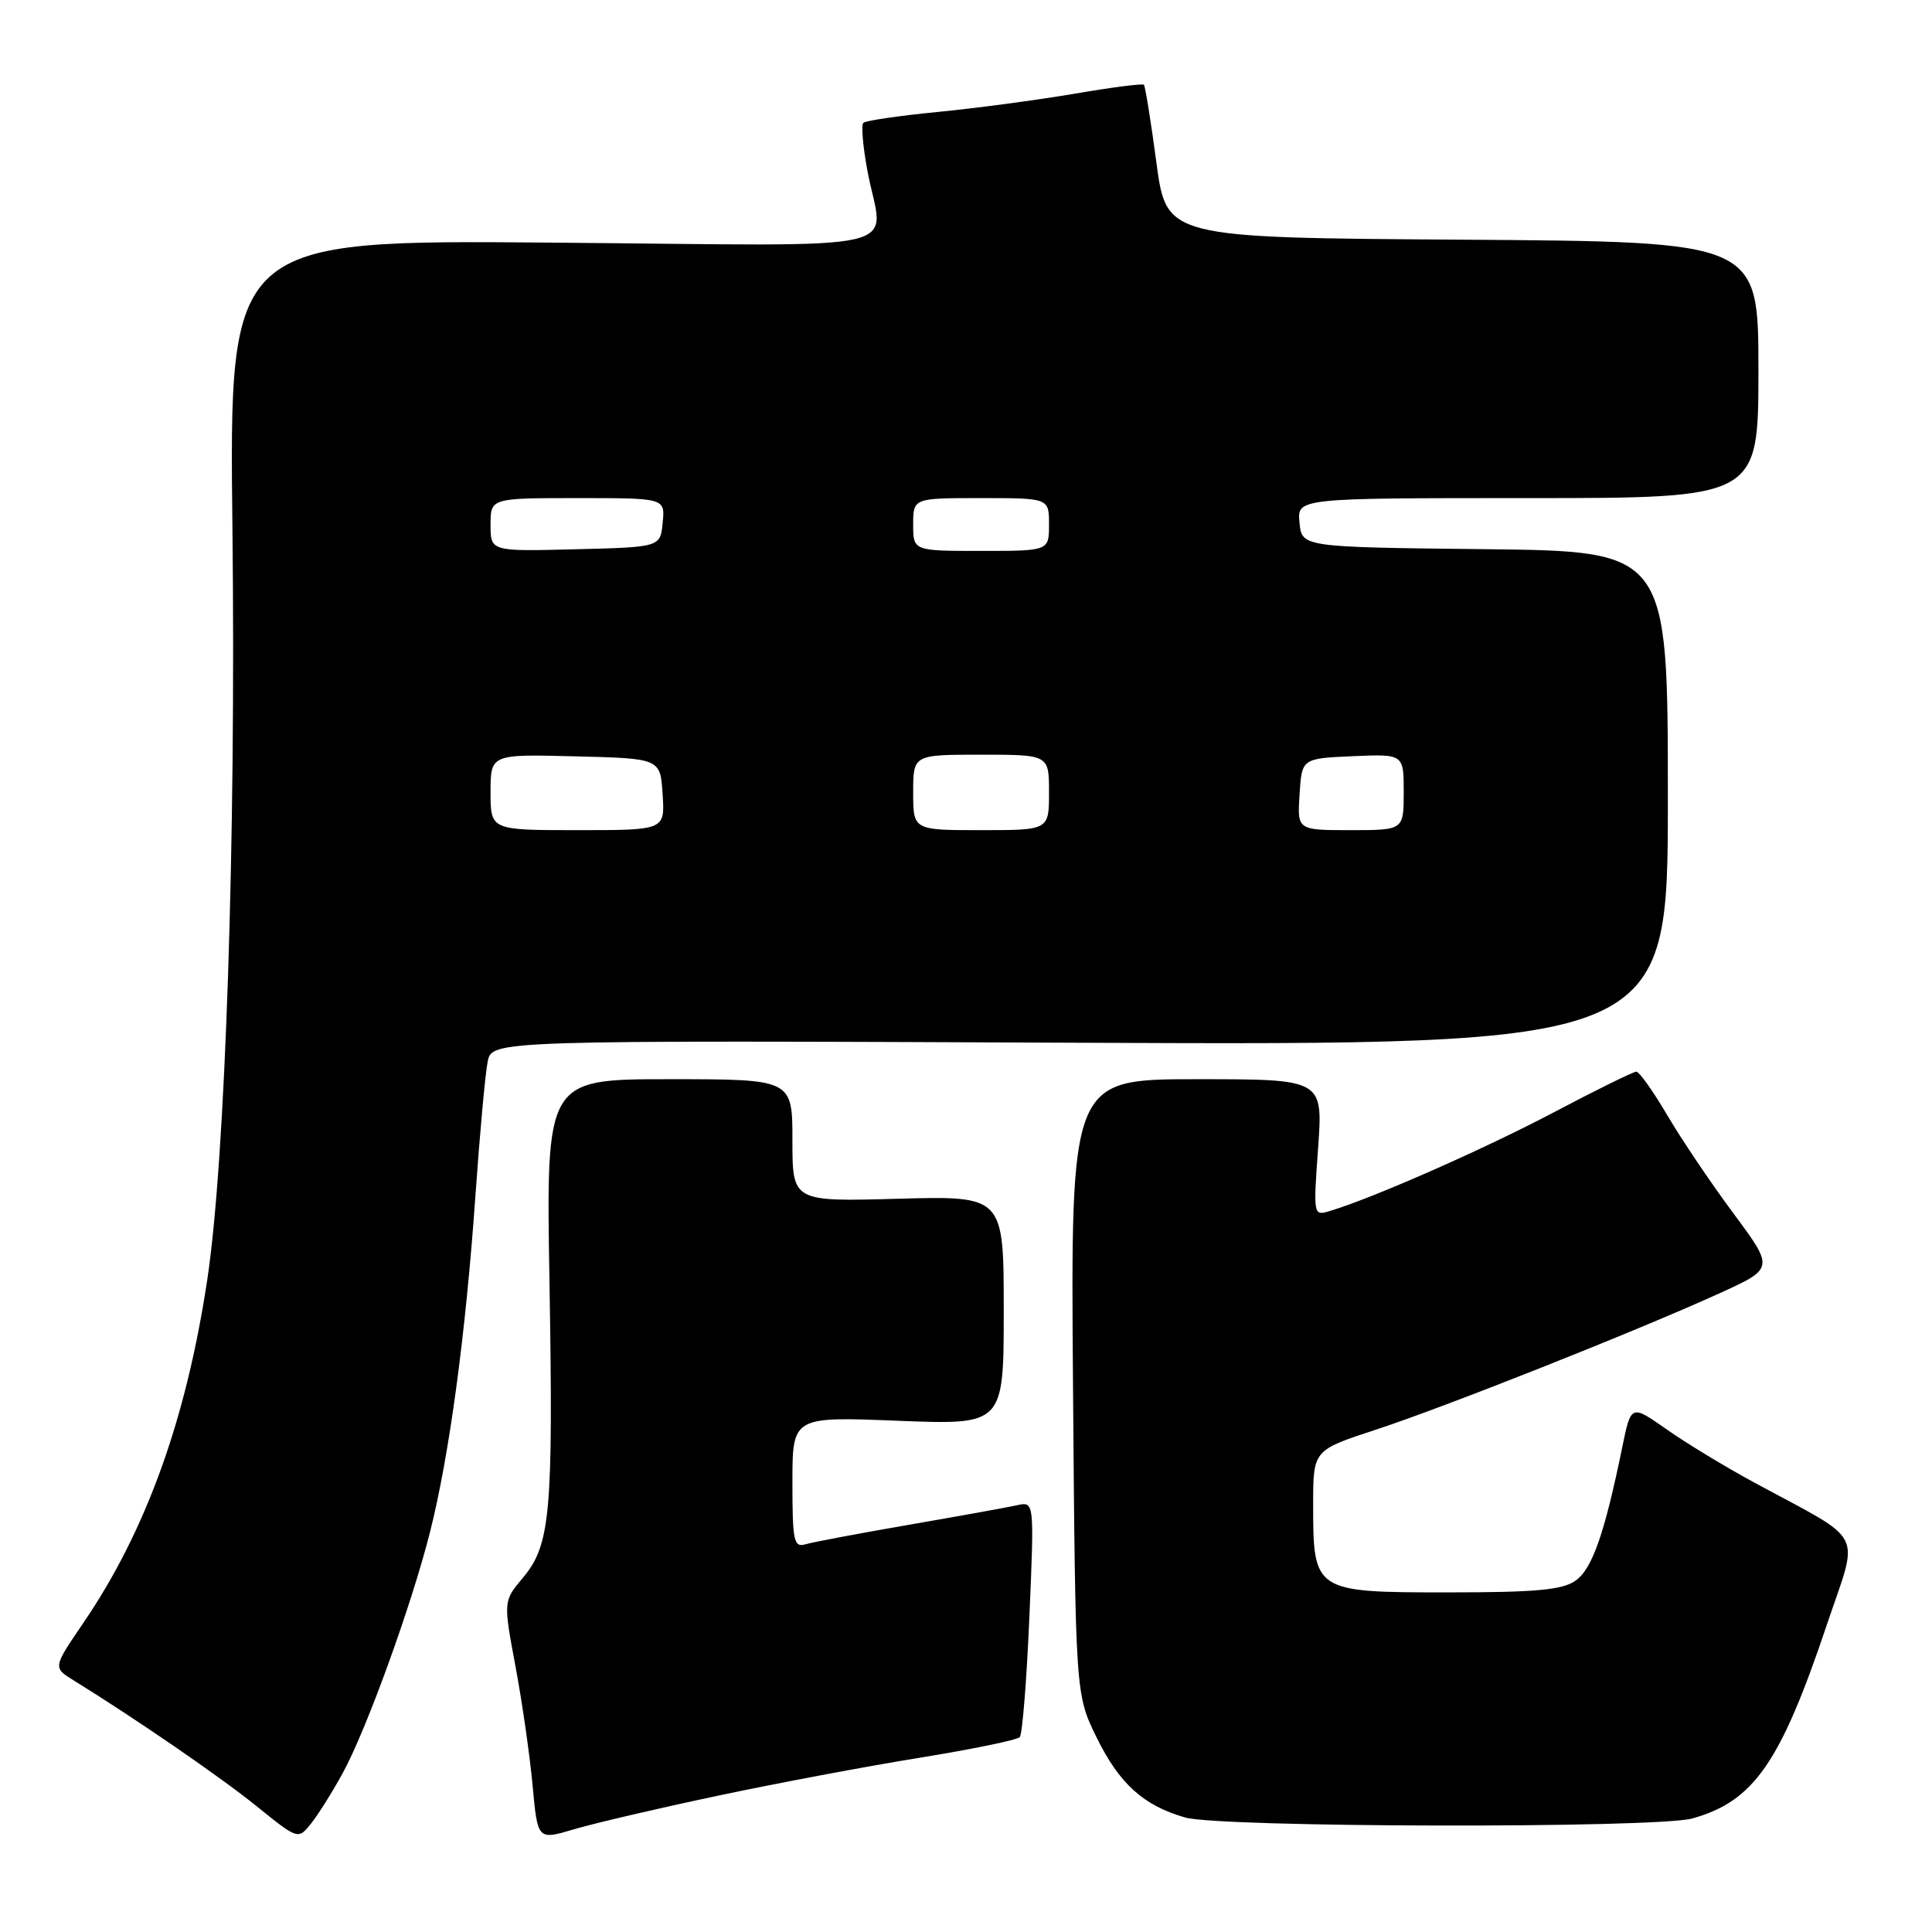 <?xml version="1.0" encoding="UTF-8" standalone="no"?>
<!DOCTYPE svg PUBLIC "-//W3C//DTD SVG 1.1//EN" "http://www.w3.org/Graphics/SVG/1.1/DTD/svg11.dtd" >
<svg xmlns="http://www.w3.org/2000/svg" xmlns:xlink="http://www.w3.org/1999/xlink" version="1.1" viewBox="0 0 256 256">
 <g >
 <path fill="currentColor"
d=" M 45.39 234.99 C 48.54 229.24 54.50 212.80 56.97 203.04 C 59.52 192.99 61.71 176.81 62.99 158.50 C 63.57 150.25 64.30 142.23 64.62 140.67 C 65.19 137.84 65.19 137.84 143.10 138.17 C 221.00 138.50 221.00 138.50 221.00 105.77 C 221.00 73.04 221.00 73.04 196.75 72.77 C 172.50 72.50 172.50 72.50 172.19 69.25 C 171.87 66.00 171.87 66.00 202.44 66.00 C 233.00 66.00 233.00 66.00 233.00 49.01 C 233.00 32.02 233.00 32.02 193.78 31.76 C 154.56 31.50 154.56 31.50 153.23 21.54 C 152.50 16.06 151.75 11.42 151.57 11.23 C 151.38 11.05 147.24 11.58 142.37 12.42 C 137.49 13.25 129.32 14.34 124.21 14.84 C 119.09 15.34 114.68 15.99 114.39 16.28 C 114.10 16.57 114.34 19.41 114.93 22.59 C 116.99 33.73 122.16 32.55 73.18 32.15 C 30.36 31.79 30.36 31.79 30.80 70.15 C 31.27 111.60 29.87 153.55 27.48 169.46 C 24.69 188.07 19.33 202.91 11.02 215.08 C 7.01 220.96 7.01 220.96 9.76 222.66 C 18.04 227.78 29.17 235.43 34.00 239.33 C 39.50 243.77 39.50 243.77 41.21 241.64 C 42.15 240.46 44.03 237.47 45.39 234.99 Z  M 94.99 237.97 C 102.75 236.32 114.81 234.05 121.80 232.92 C 128.78 231.79 134.78 230.56 135.12 230.18 C 135.47 229.81 136.04 222.63 136.40 214.22 C 137.05 198.95 137.05 198.95 134.77 199.45 C 133.52 199.73 127.10 200.89 120.50 202.03 C 113.90 203.17 107.71 204.34 106.75 204.62 C 105.18 205.08 105.00 204.25 105.00 196.42 C 105.00 187.70 105.00 187.70 119.00 188.26 C 133.00 188.81 133.00 188.81 133.00 173.63 C 133.00 158.46 133.00 158.46 119.00 158.84 C 105.00 159.23 105.00 159.23 105.00 151.11 C 105.00 143.00 105.00 143.00 88.68 143.00 C 72.35 143.00 72.35 143.00 72.81 169.89 C 73.32 200.47 72.94 204.73 69.28 209.07 C 66.69 212.16 66.69 212.16 68.31 220.83 C 69.20 225.60 70.22 232.72 70.58 236.66 C 71.24 243.82 71.24 243.82 76.06 242.39 C 78.71 241.60 87.23 239.61 94.99 237.97 Z  M 224.22 240.96 C 232.38 238.69 235.91 233.62 242.07 215.28 C 246.36 202.52 247.39 204.54 232.50 196.47 C 228.65 194.39 223.39 191.20 220.81 189.38 C 216.12 186.09 216.12 186.09 214.95 191.80 C 212.60 203.26 210.97 207.91 208.76 209.45 C 207.01 210.68 203.50 211.00 191.83 211.00 C 174.12 211.00 174.00 210.92 174.00 199.36 C 174.00 192.16 174.00 192.16 182.25 189.46 C 191.55 186.41 216.77 176.40 227.80 171.39 C 235.10 168.07 235.10 168.07 229.69 160.78 C 226.72 156.78 222.76 150.91 220.91 147.75 C 219.05 144.59 217.21 142.00 216.82 142.00 C 216.43 142.00 211.47 144.44 205.81 147.43 C 196.49 152.33 182.06 158.69 176.26 160.45 C 174.02 161.13 174.01 161.12 174.66 152.07 C 175.30 143.00 175.30 143.00 158.58 143.00 C 141.86 143.00 141.86 143.00 142.18 183.75 C 142.50 224.50 142.50 224.50 145.31 230.23 C 148.32 236.36 151.51 239.24 157.04 240.83 C 161.73 242.17 219.44 242.28 224.22 240.96 Z  M 65.00 104.97 C 65.00 99.93 65.00 99.93 76.25 100.22 C 87.50 100.50 87.50 100.50 87.80 105.25 C 88.11 110.00 88.11 110.00 76.55 110.00 C 65.00 110.00 65.00 110.00 65.00 104.97 Z  M 121.00 105.00 C 121.00 100.00 121.00 100.00 130.00 100.00 C 139.00 100.00 139.00 100.00 139.00 105.00 C 139.00 110.00 139.00 110.00 130.00 110.00 C 121.00 110.00 121.00 110.00 121.00 105.00 Z  M 172.20 105.25 C 172.50 100.50 172.50 100.50 179.25 100.20 C 186.00 99.91 186.00 99.91 186.00 104.95 C 186.00 110.00 186.00 110.00 178.95 110.00 C 171.89 110.00 171.89 110.00 172.20 105.25 Z  M 65.00 69.53 C 65.00 66.00 65.00 66.00 76.56 66.00 C 88.13 66.00 88.13 66.00 87.81 69.25 C 87.50 72.50 87.50 72.50 76.25 72.78 C 65.00 73.07 65.00 73.07 65.00 69.53 Z  M 121.00 69.50 C 121.00 66.00 121.00 66.00 130.00 66.00 C 139.00 66.00 139.00 66.00 139.00 69.50 C 139.00 73.00 139.00 73.00 130.00 73.00 C 121.00 73.00 121.00 73.00 121.00 69.50 Z "/>
</g>
</svg>